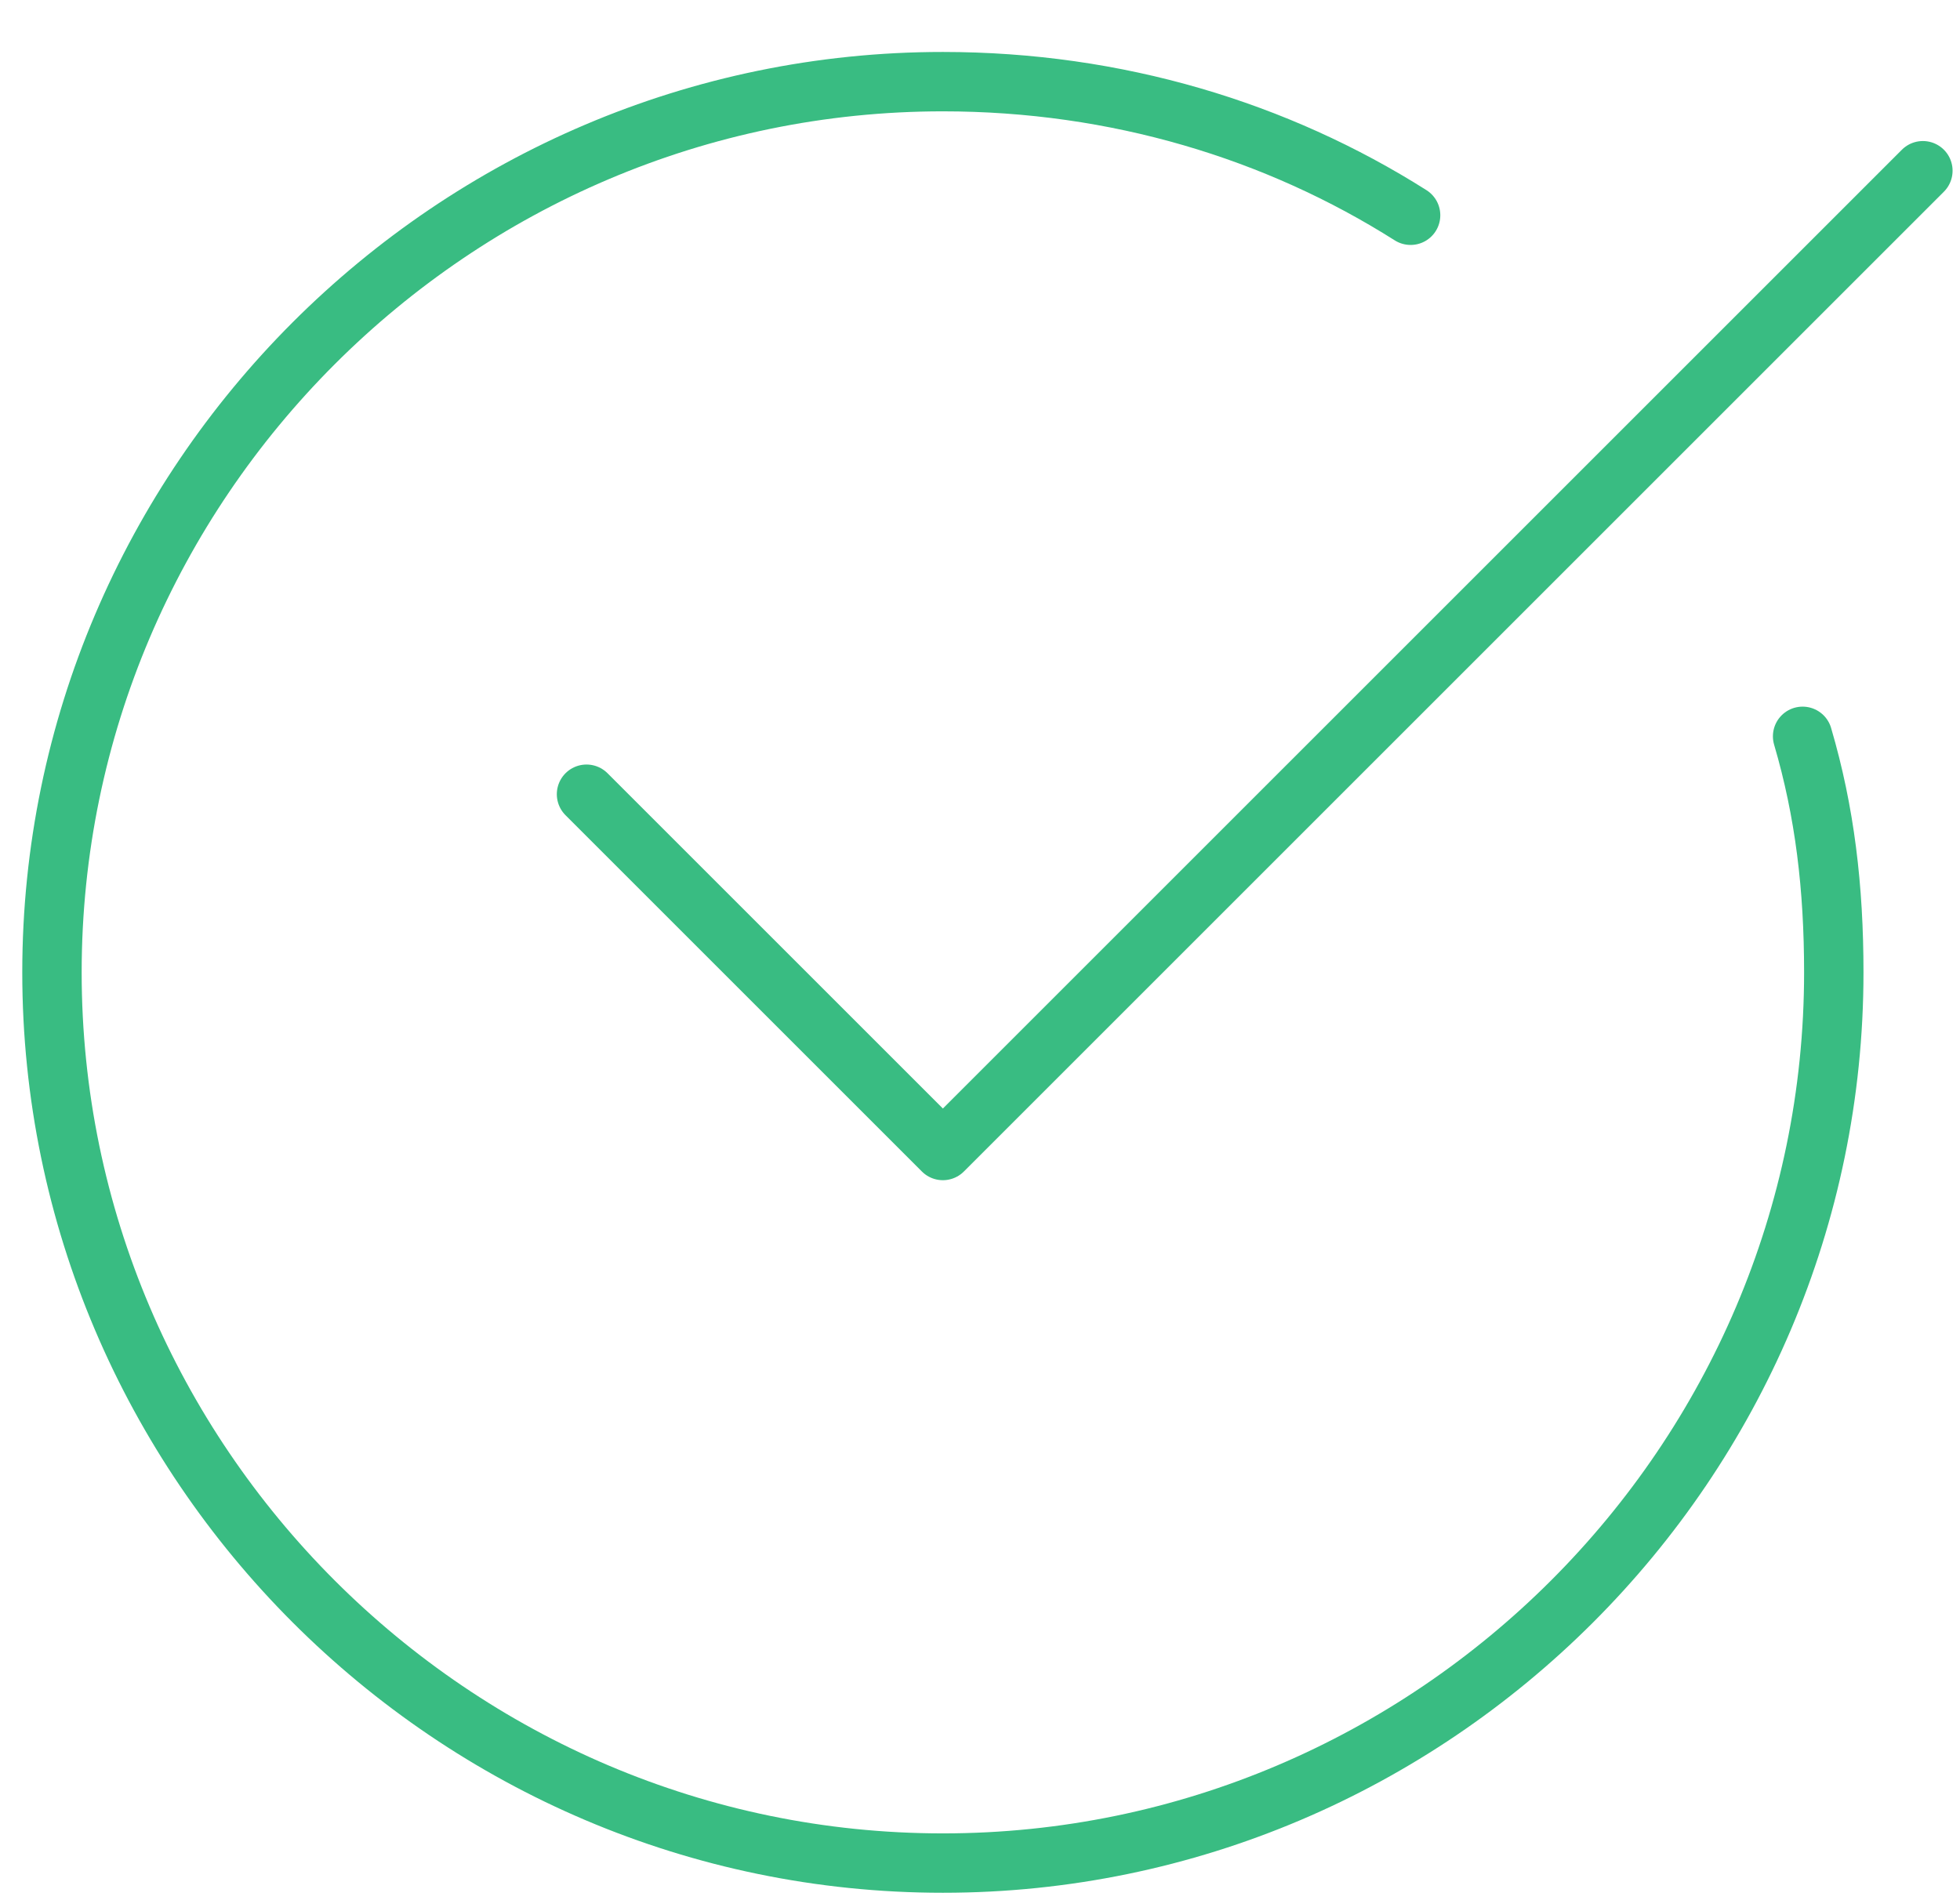 <svg width="33" height="32" viewBox="0 0 33 32" fill="none" xmlns="http://www.w3.org/2000/svg">
<path d="M30.35 12.4C30.725 13.675 30.875 14.95 30.875 16.375C30.875 24.625 24.125 31.375 15.875 31.375C7.625 31.375 0.875 24.625 0.875 16.375C0.875 8.125 7.625 1.375 15.875 1.375C18.8 1.375 21.5 2.2 23.75 3.625" stroke="#39BC82" stroke-miterlimit="10" stroke-linecap="round" stroke-linejoin="round"/>
<path d="M9.875 13.375L15.875 19.375L32.375 2.875" stroke="#39BC82" stroke-miterlimit="10" stroke-linecap="round" stroke-linejoin="round"/>
</svg>
